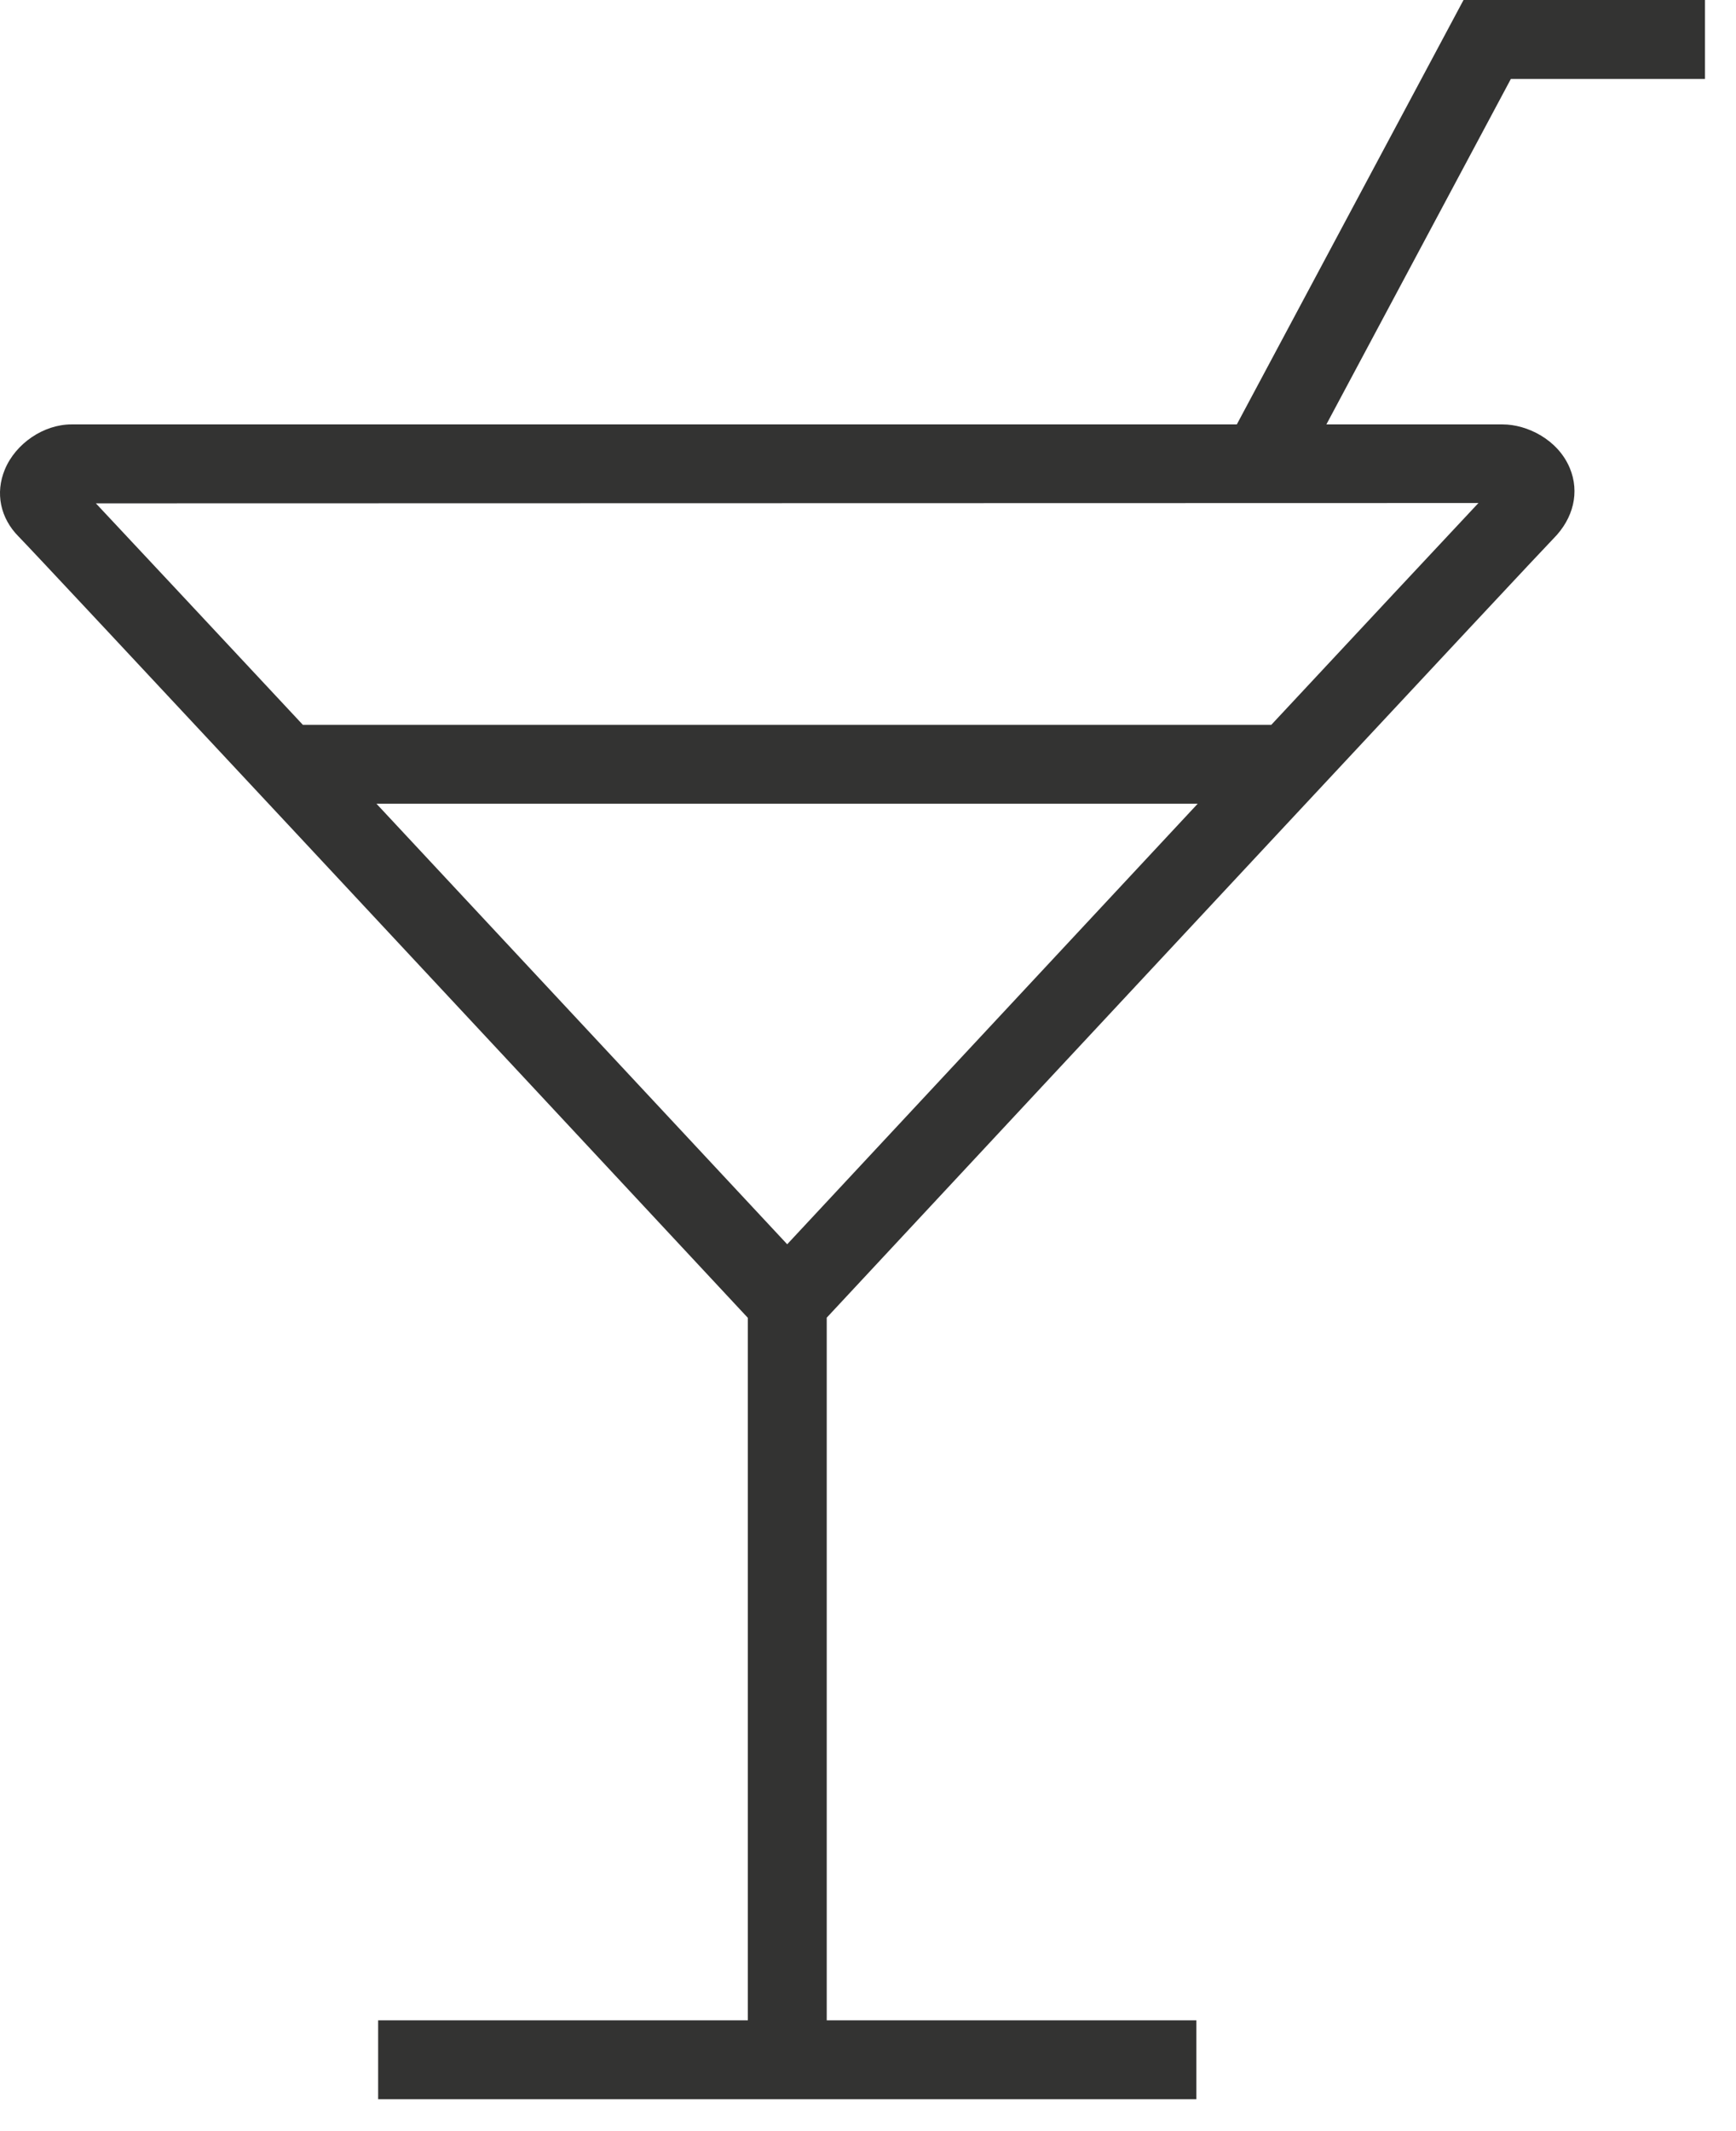 <?xml version="1.0" encoding="UTF-8" standalone="no"?>
<svg width="22px" height="27px" viewBox="0 0 22 27" version="1.1" xmlns="http://www.w3.org/2000/svg" xmlns:xlink="http://www.w3.org/1999/xlink">
    <!-- Generator: Sketch 40.2 (33826) - http://www.bohemiancoding.com/sketch -->
    <title>cocktail</title>
    <desc>Created with Sketch.</desc>
    <defs></defs>
    <g id="Page-1" stroke="none" stroke-width="1" fill="none" fill-rule="evenodd">
        <g id="A4-Copy" transform="translate(-475, -449)" fill="#333332">
            <path d="M491.111,458.183 L478.838,458.183 C477.671,456.933 476.675,455.867 476.215,455.377 L493.736,455.373 C493.293,455.845 492.291,456.918 491.111,458.183 L491.111,458.183 Z M479.771,459.183 L490.178,459.183 C488.135,461.374 485.859,463.817 484.976,464.764 C484.093,463.818 481.818,461.377 479.771,459.183 L479.771,459.183 Z M496.607,450 L496.607,449 L493.547,449 L490.674,454.377 L475.905,454.377 C475.554,454.377 475.198,454.618 475.061,454.949 C474.938,455.246 475.003,455.564 475.237,455.799 C475.443,456.005 481.295,462.281 484.477,465.696 L484.477,474.596 L479.792,474.596 L479.792,475.596 L490.161,475.596 L490.161,474.596 L485.477,474.596 L485.477,465.694 C488.656,462.281 494.495,456.017 494.686,455.824 C494.942,455.567 495.02,455.234 494.894,454.931 C494.743,454.568 494.352,454.377 494.043,454.377 L491.809,454.377 L494.147,450 L496.607,450 Z" id="cocktail"></path>
        </g>
    </g>
</svg>